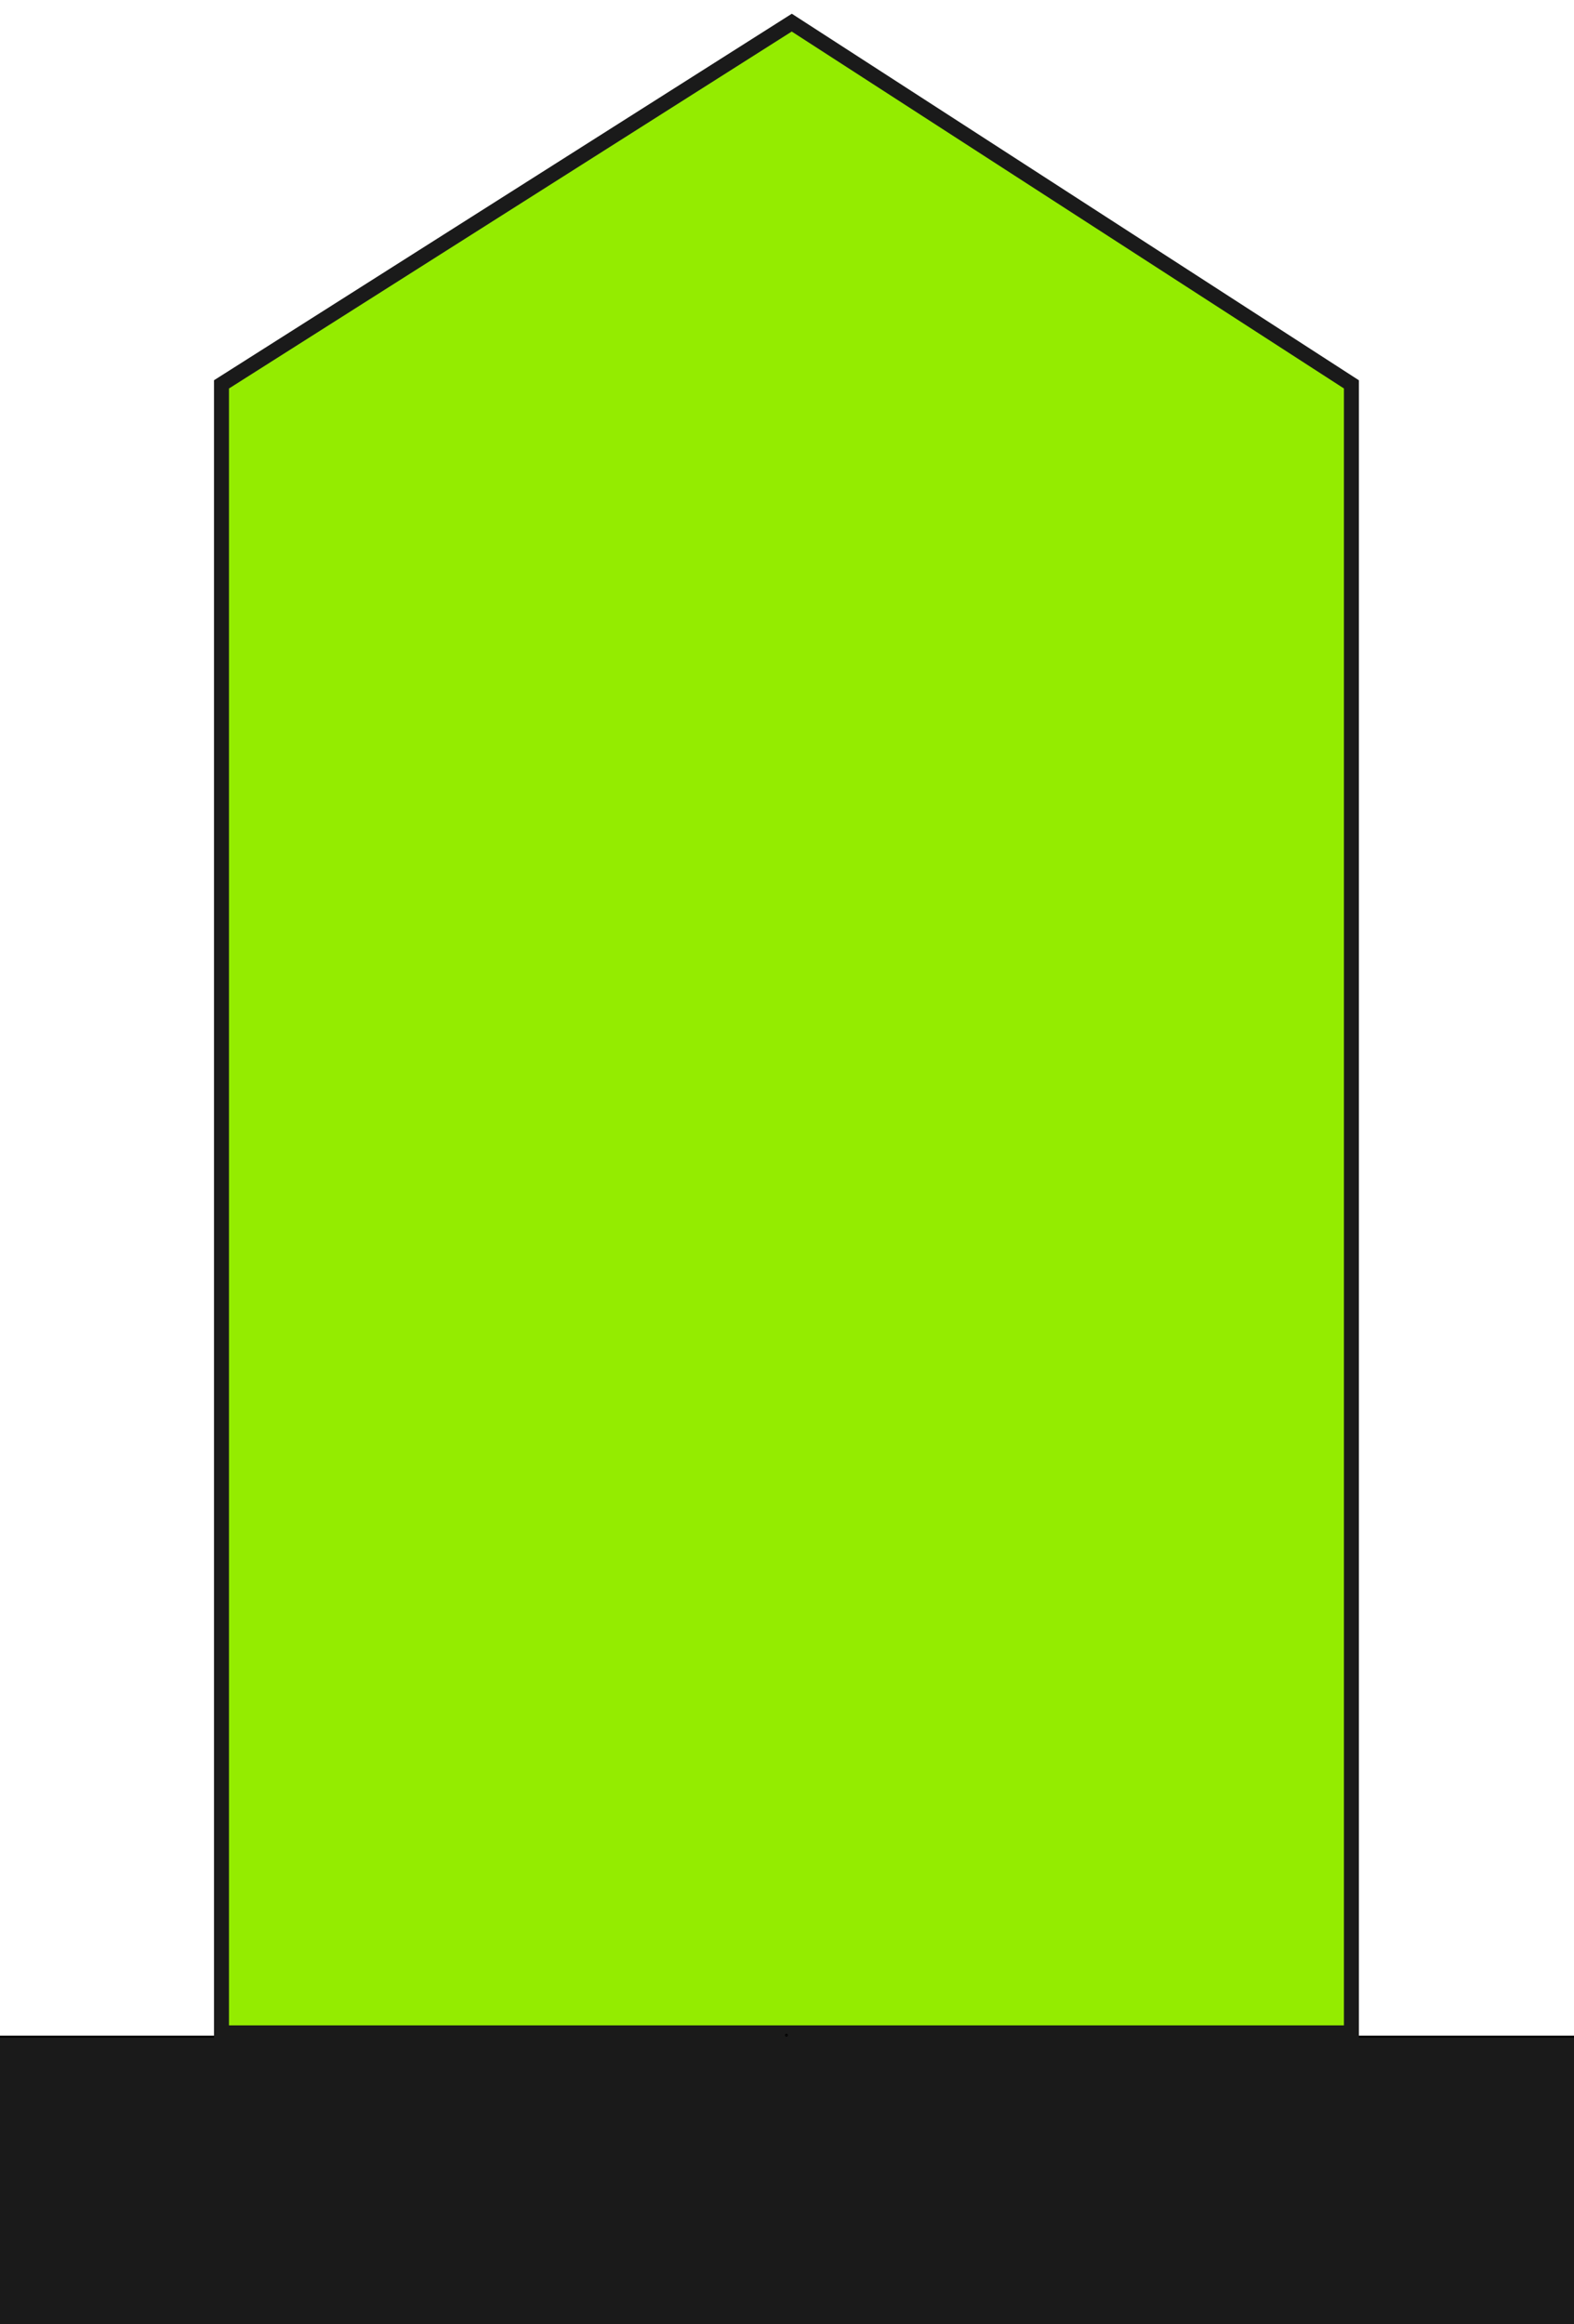 <svg viewBox="0 0 210 310" xmlns="http://www.w3.org/2000/svg">
  <defs>
    <path id="a" d="M400.336 325.512h21.62v247.372h-21.62z"/>
  </defs>
  <path style="fill:#1a1a1a;stroke:#000;stroke-width:.265" d="M-.501 271.636h210.855v38.565H-.501z"/>
  <path style="fill:#94ec00;stroke:#1a1a1a;stroke-width:2;stroke-miterlimit:4;stroke-dasharray:none;stroke-opacity:1" d="M105.637 3.019 29.55 51.265v219.87h150.753V51.265Z"/>
  <circle style="fill:#1a1a1a;stroke:#000;stroke-width:.265" cx="104.927" cy="271.438" r=".061"/>
</svg>
